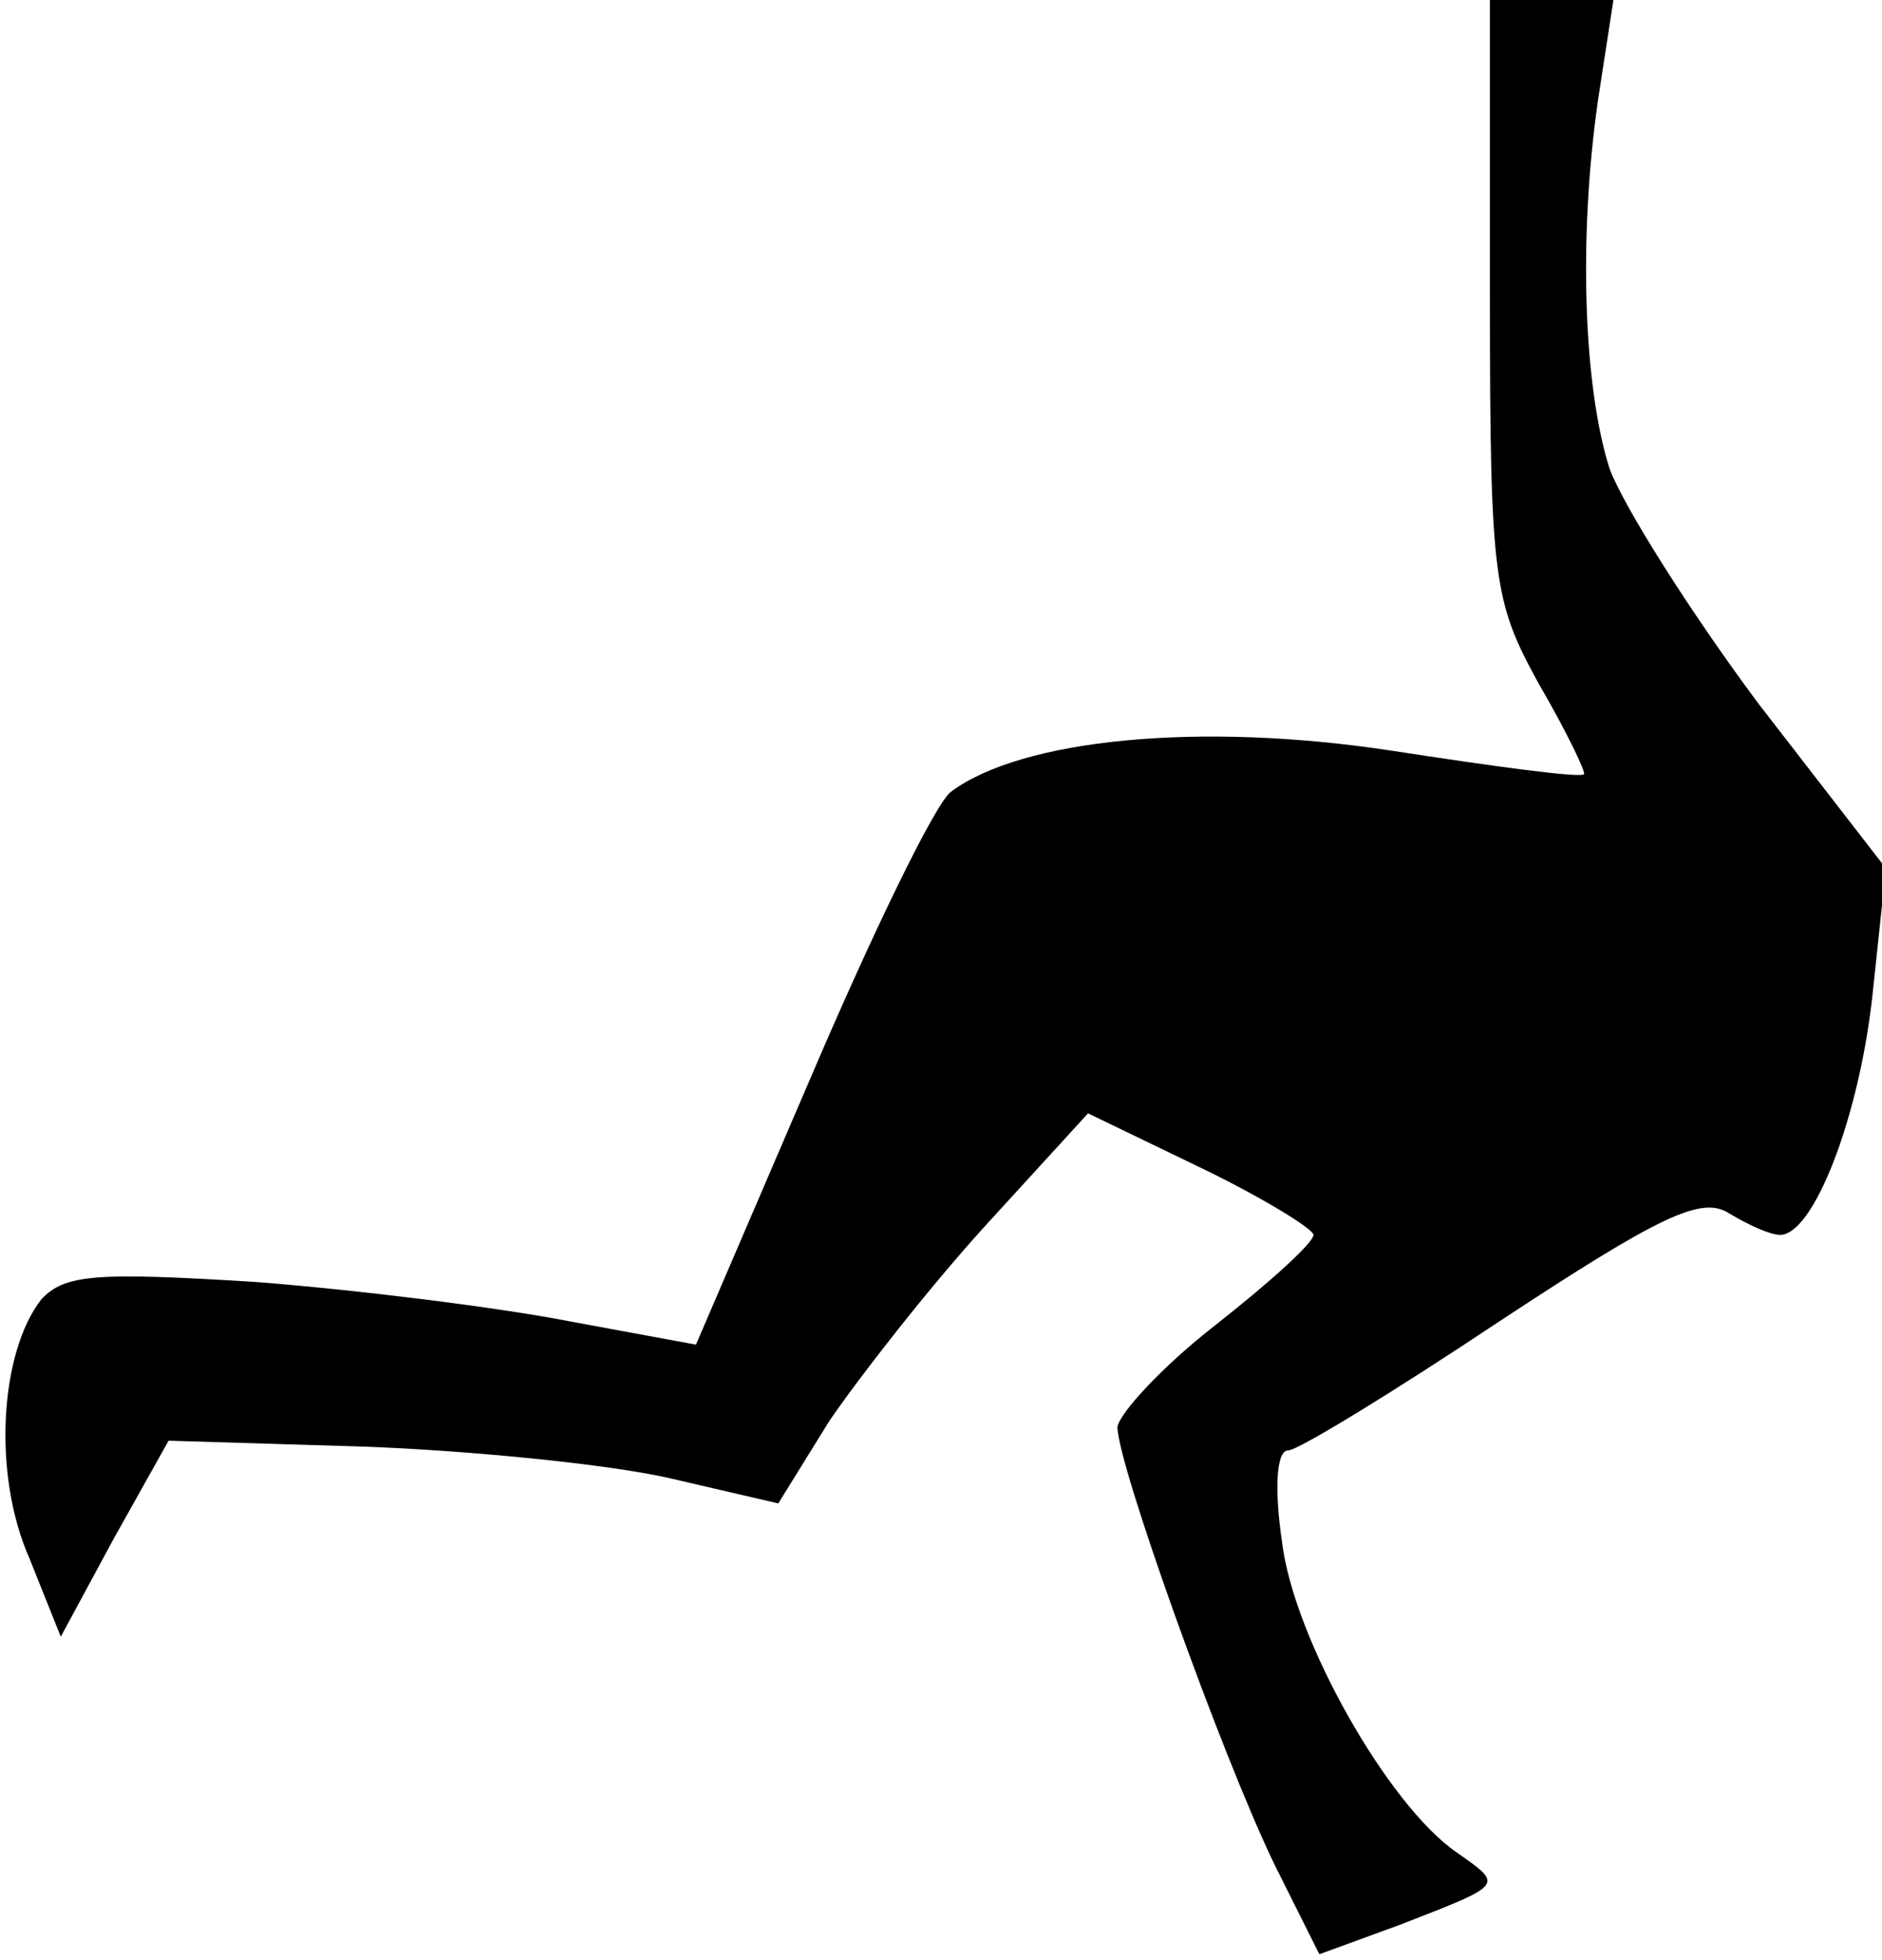 <?xml version="1.0" standalone="no"?>
<!DOCTYPE svg PUBLIC "-//W3C//DTD SVG 20010904//EN"
 "http://www.w3.org/TR/2001/REC-SVG-20010904/DTD/svg10.dtd">
<svg version="1.0" xmlns="http://www.w3.org/2000/svg"
 width="96pt" height="100pt" viewBox="0 0 96 100"
 preserveAspectRatio="xMidYMid meet">
<g transform="translate(0,100) scale(0.1,-0.1)"
fill="#000000" stroke="none">
<path fill="#000000" stroke="none" d="M760 848 c0 -145 2 -155 25 -197 14
-24 24 -45 23 -46 -2 -2 -46 4 -98 12 -98 15 -189 6 -225 -21 -8 -6 -40 -72
-72 -147 l-58 -135 -65 12 c-36 7 -108 16 -160 20 -81 5 -97 4 -109 -9 -21
-27 -25 -89 -6 -132 l16 -40 27 50 28 50 99 -3 c55 -2 125 -9 156 -16 l56 -13
26 42 c15 22 50 67 79 99 l53 58 58 -28 c31 -15 57 -31 57 -34 0 -4 -22 -24
-50 -46 -27 -21 -49 -45 -50 -52 0 -19 53 -167 80 -223 l23 -46 41 15 c54 21
53 20 29 37 -35 24 -83 109 -89 158 -4 27 -3 47 3 47 5 0 54 30 108 66 82 54
103 64 117 55 10 -6 21 -11 26 -11 17 0 40 59 47 121 l7 66 -65 84 c-35 47
-69 101 -76 120 -13 41 -16 116 -6 187 l8 52 -32 0 -31 0 0 -152z"/>
</g>
</svg>
